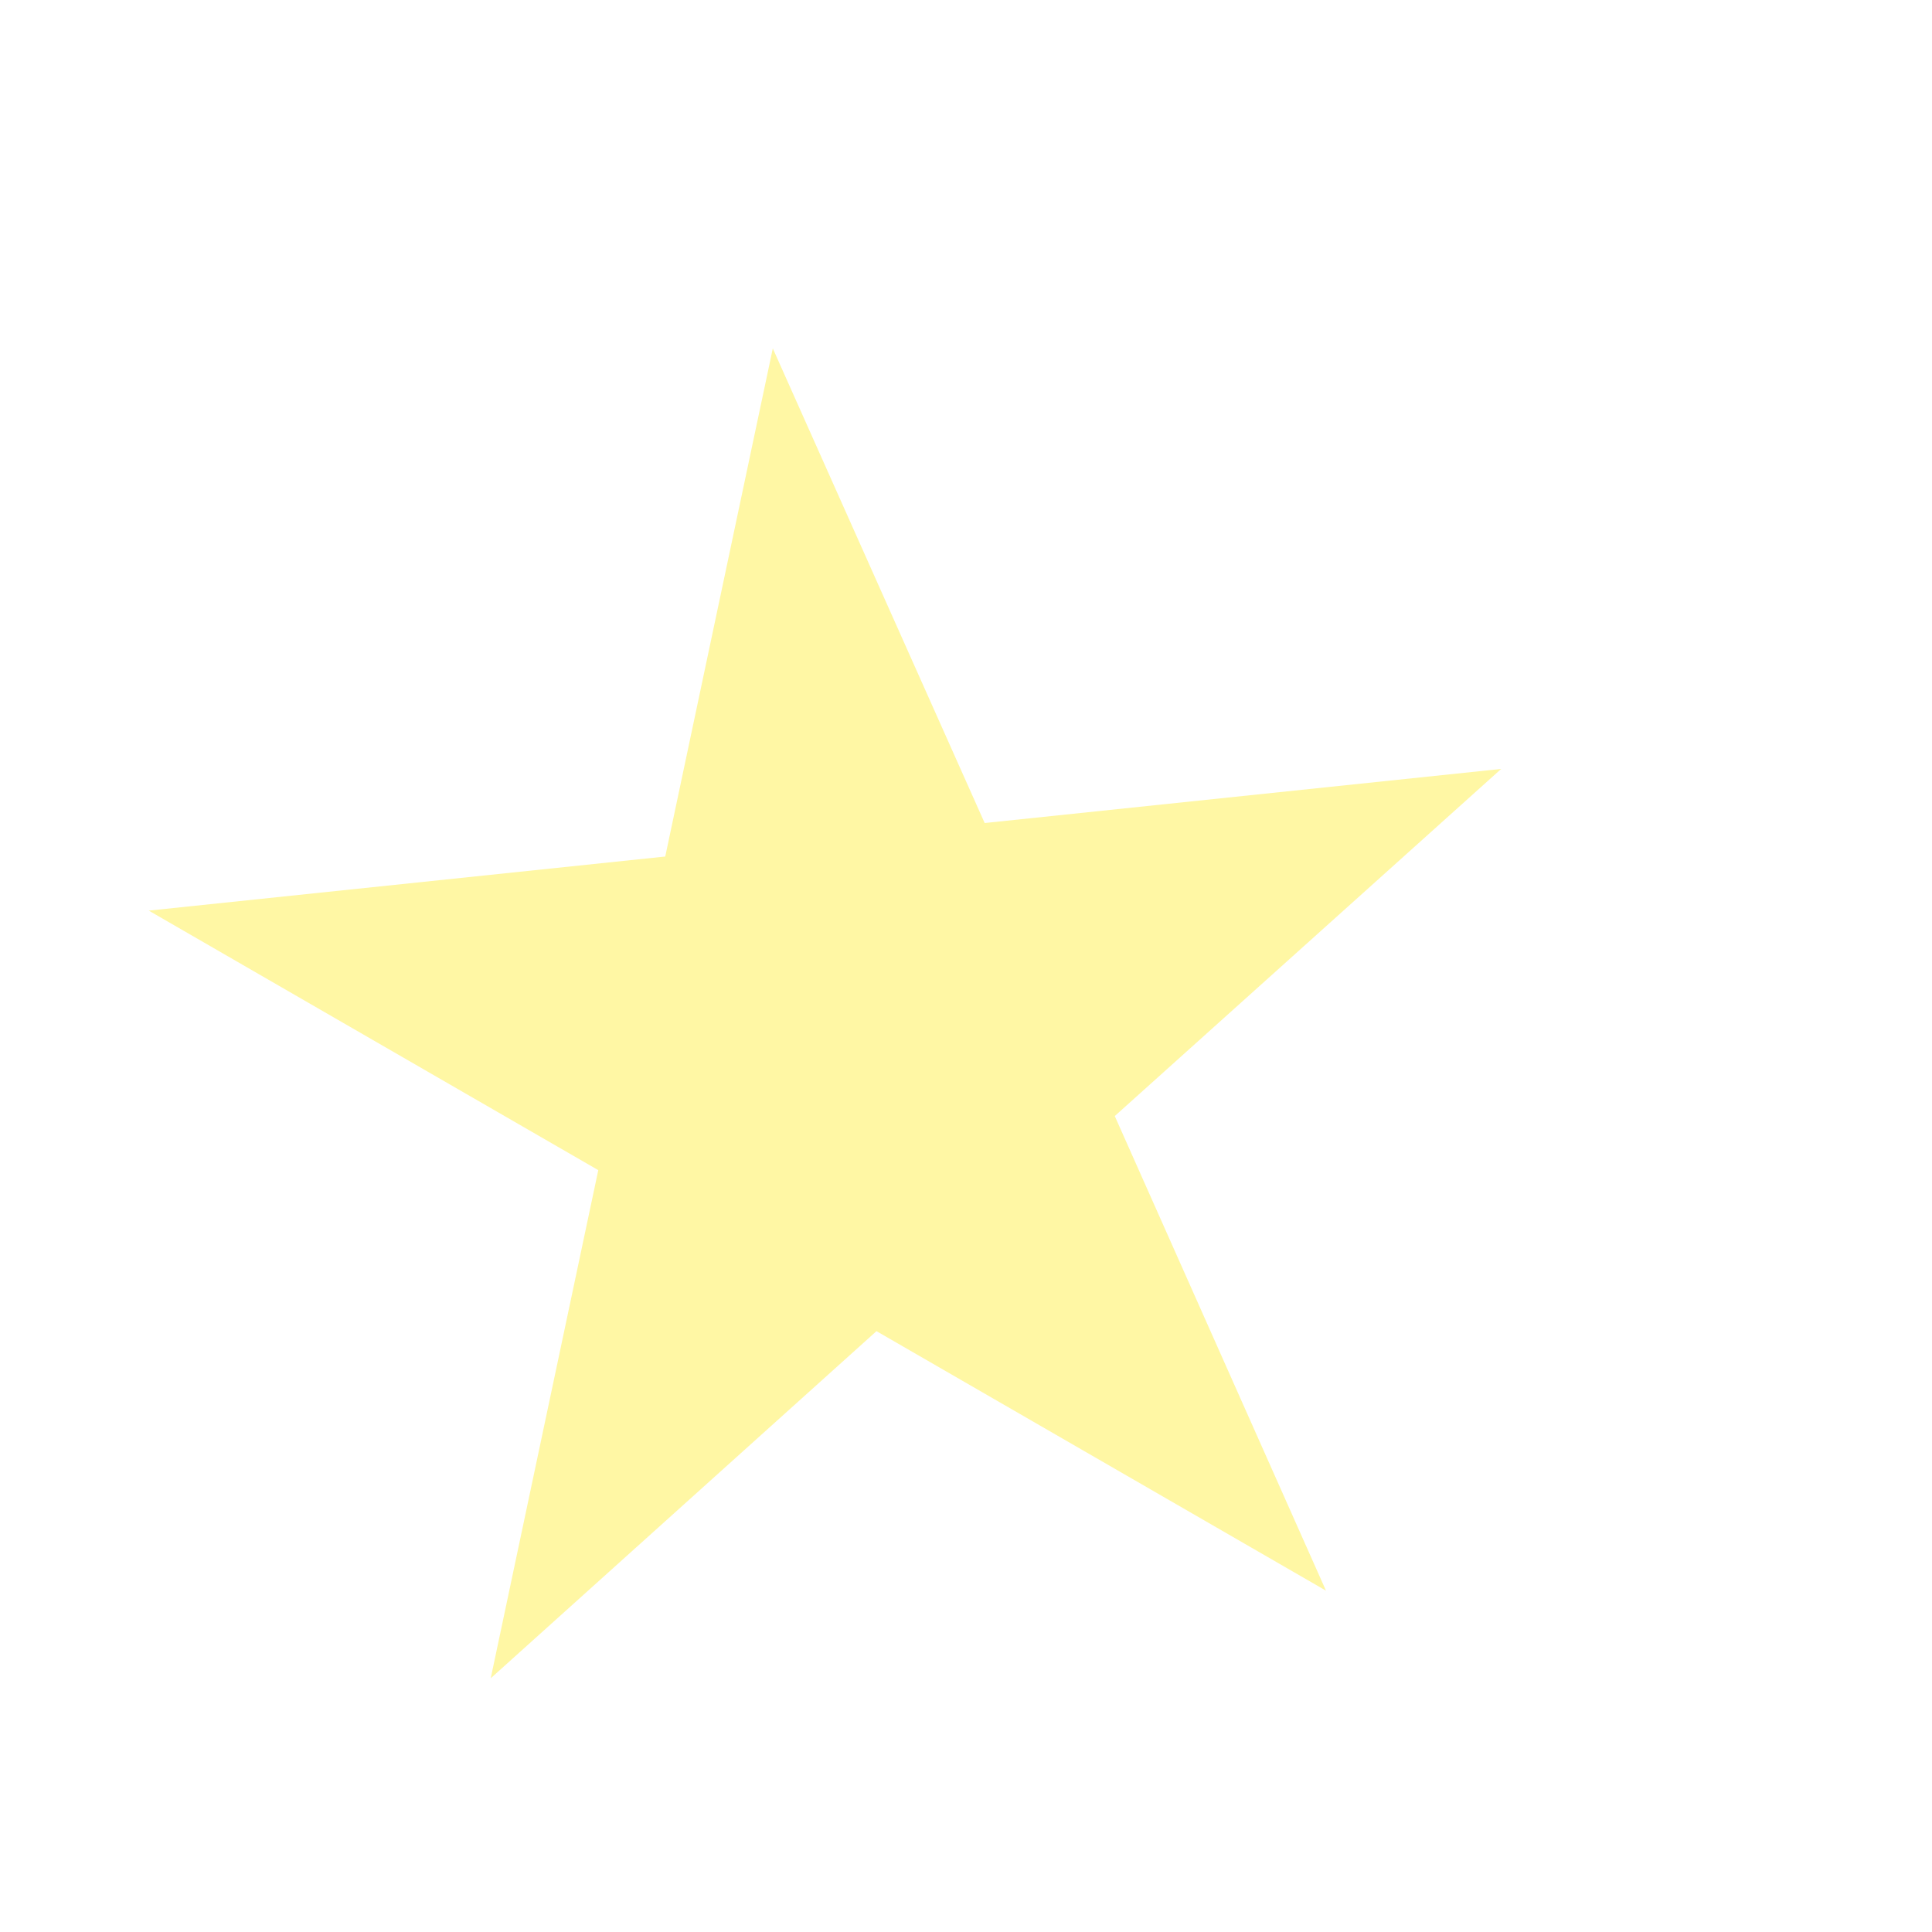<svg width="3" height="3" viewBox="0 0 3 3" fill="none" xmlns="http://www.w3.org/2000/svg">
<path d="M0.231 1.414L1.033 1.33L1.2 0.541L1.529 1.278L2.331 1.194L1.731 1.733L2.059 2.47L1.361 2.067L0.762 2.606L0.929 1.817L0.231 1.414Z" fill="#FFED36" fill-opacity="0.45"/>
</svg>
